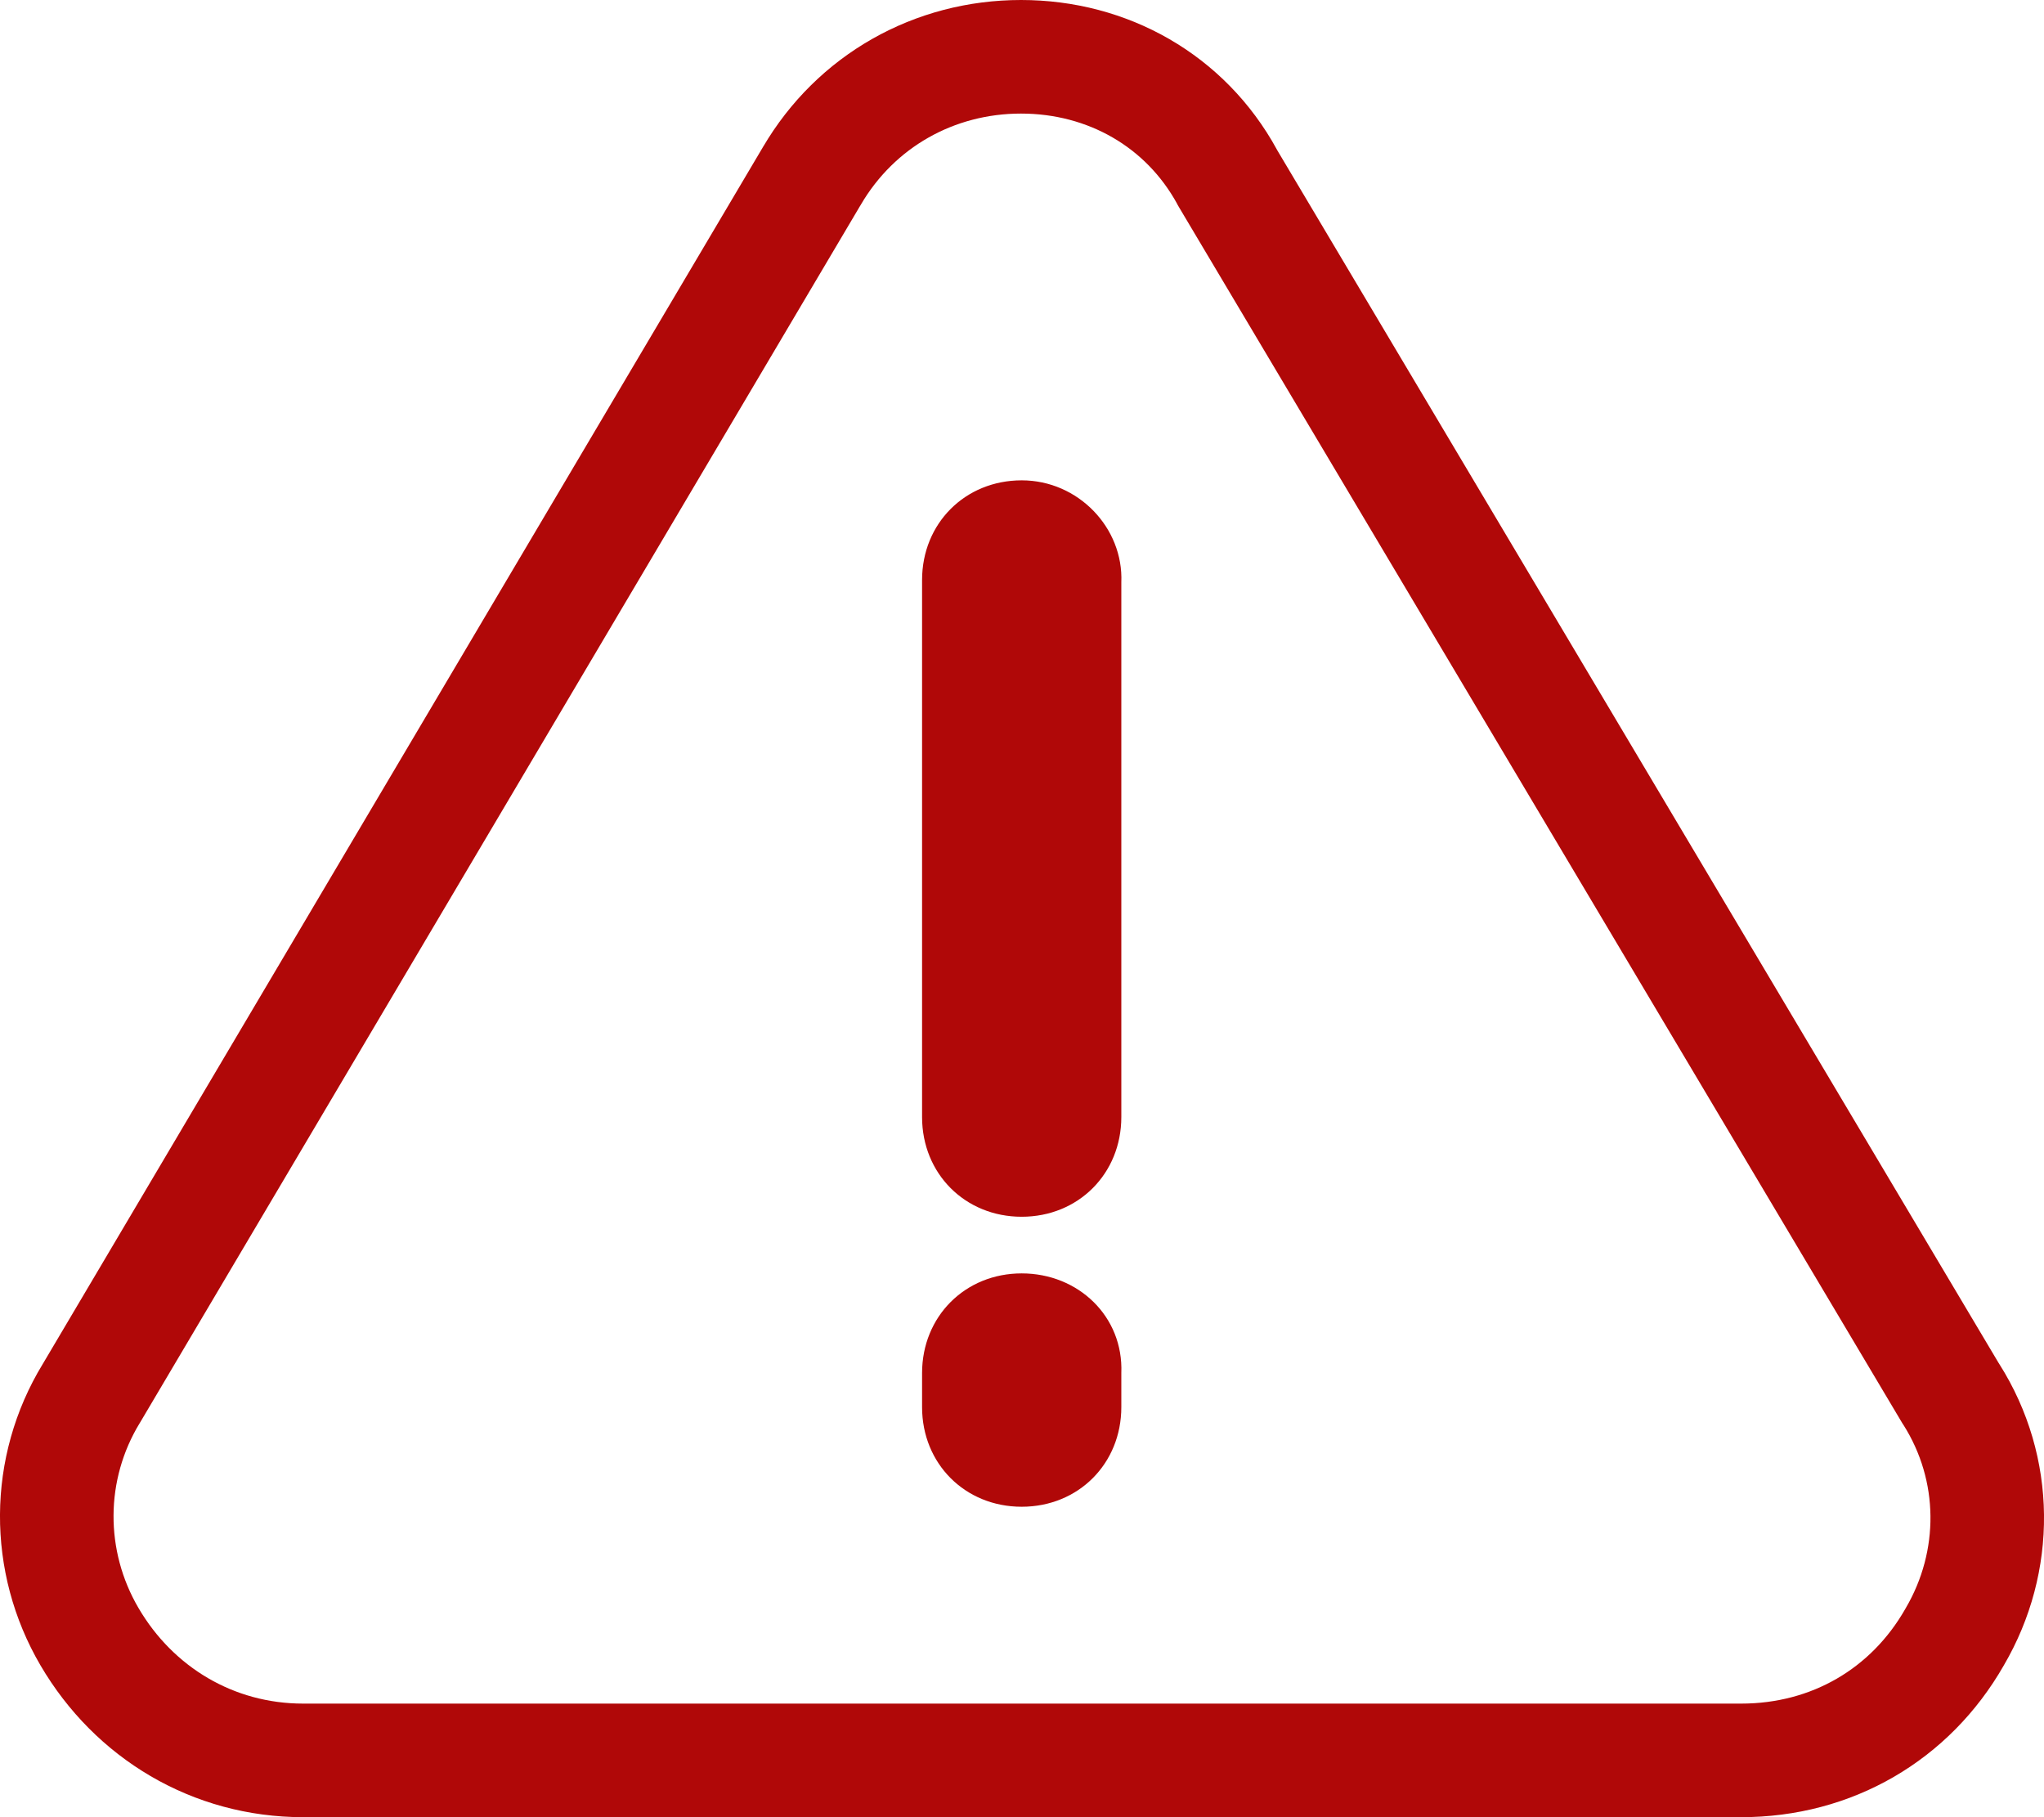 <svg width="27" height="24" viewBox="0 0 27 24" fill="none" xmlns="http://www.w3.org/2000/svg">
<path d="M25.764 18.398L25.77 18.407L25.776 18.416C26.399 19.4 26.402 20.625 25.822 21.616L25.822 21.616L25.818 21.623C25.234 22.645 24.197 23.25 22.999 23.25H4.005C2.815 23.25 1.771 22.622 1.182 21.616C0.601 20.624 0.603 19.393 1.205 18.405L1.205 18.405L1.21 18.397L10.722 2.327L10.722 2.327L10.724 2.324C11.305 1.332 12.342 0.75 13.487 0.75C14.632 0.75 15.659 1.33 16.209 2.335L16.215 2.347L16.222 2.359L25.764 18.398Z" stroke="#B00808" stroke-width="1.5"/>
<path d="M13.496 19.9C14.244 19.9 14.812 19.332 14.812 18.584V18.135C14.842 17.387 14.244 16.818 13.496 16.818C12.748 16.818 12.18 17.387 12.18 18.135V18.584C12.18 19.332 12.748 19.9 13.496 19.9Z" fill="#B00808"/>
<path d="M13.496 16.07C14.244 16.07 14.812 15.501 14.812 14.753V7.691C14.842 6.973 14.244 6.344 13.496 6.344C12.748 6.344 12.18 6.913 12.18 7.661V14.753C12.18 15.501 12.748 16.07 13.496 16.07Z" fill="#B00808"/>
</svg>

